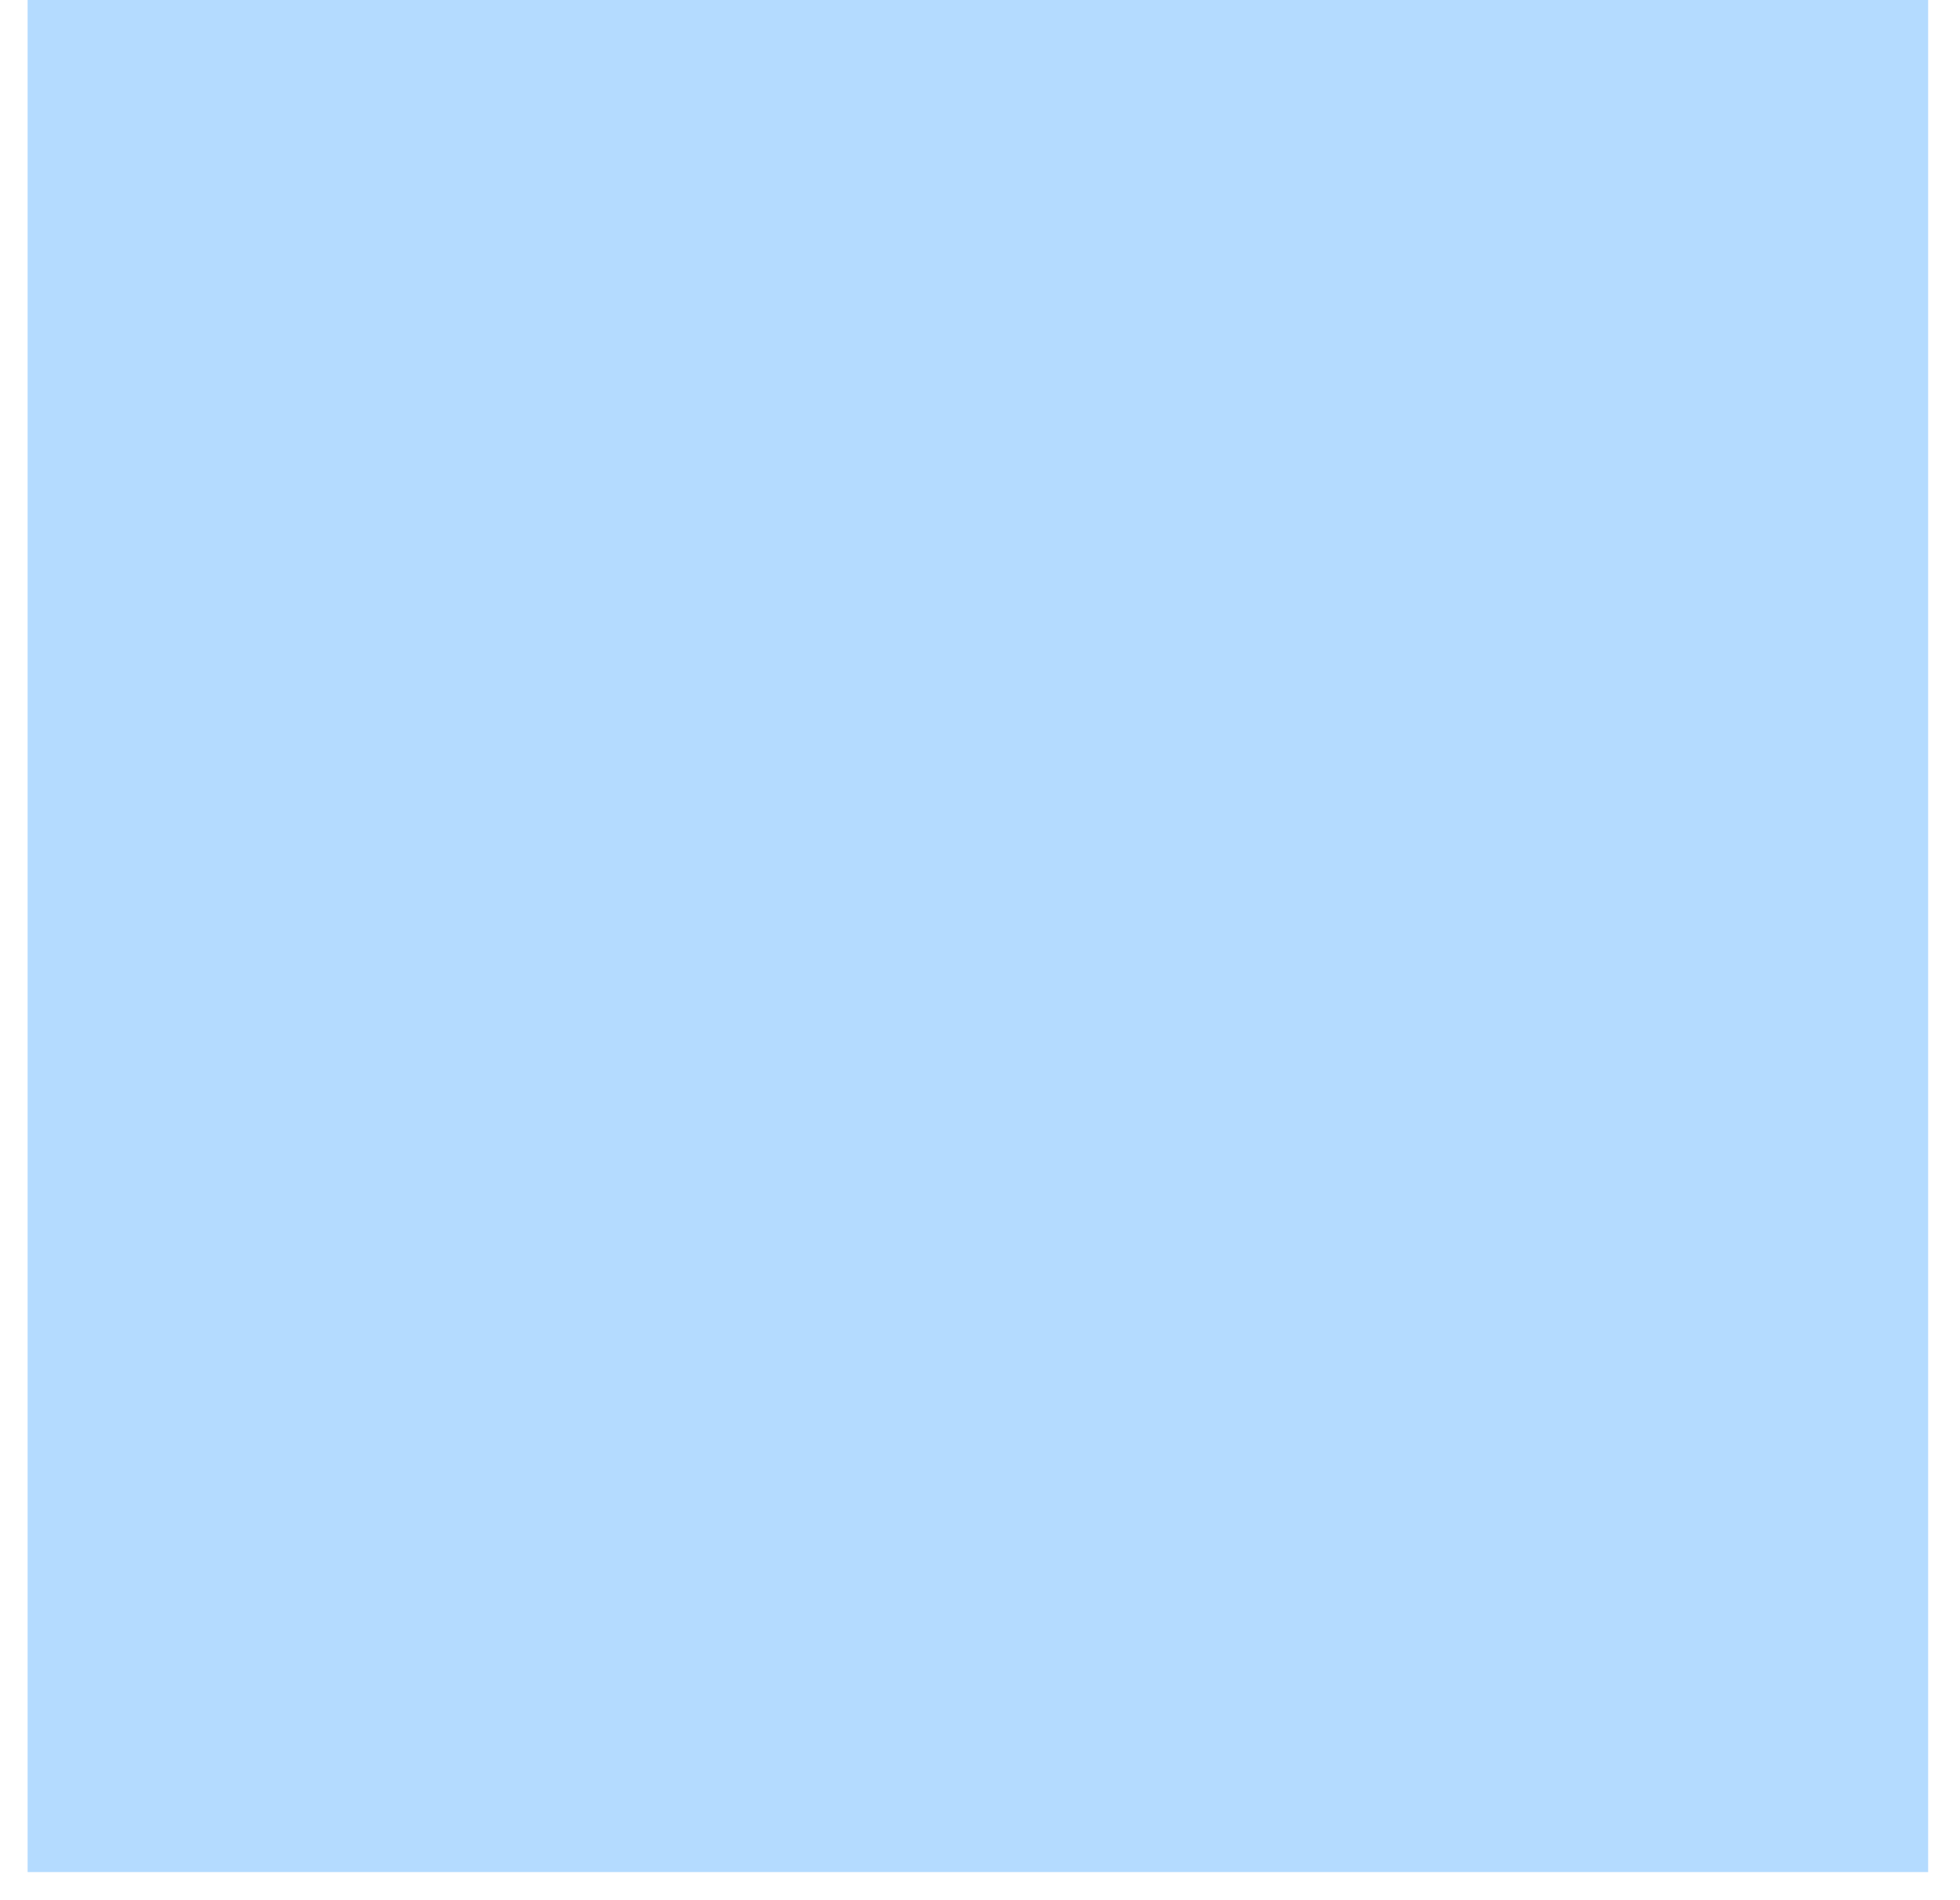 <svg width="66" height="64" viewBox="0 0 66 64" fill="none" xmlns="http://www.w3.org/2000/svg" xmlns:xlink="http://www.w3.org/1999/xlink">
<mask id="mask_0_i_240_6073;11_211;11_209" style="mask-type:alpha" maskUnits="userSpaceOnUse" x="0.93" y="4.391" width="31.999" height="26.666">
<path d="M23.854,22.3C23.854,25.981 20.989,28.966 17.454,28.966C13.92,28.966 11.054,25.981 11.054,22.3C11.054,18.618 13.92,15.633 17.454,15.633C20.989,15.633 23.854,18.618 23.854,22.3Z" fill="#B4DBFF"/>
<path d="M0.93,11.057C0.93,7.375 3.795,4.391 7.33,4.391L58.528,4.391C62.062,4.391 64.928,7.375 64.928,11.057L64.928,51.056C64.928,54.737 62.062,57.722 58.528,57.722L54.304,57.722C54.29,57.722 54.275,57.722 54.261,57.722L8.788,57.722C8.776,57.722 8.764,57.722 8.752,57.722L7.33,57.722C3.795,57.722 0.93,54.737 0.93,51.056L0.93,11.057ZM7.33,9.391L58.528,9.391C59.412,9.391 60.128,10.137 60.128,11.057L60.128,31.83L46.224,17.724L22.568,41.723L15.6,34.653L5.73,44.667L5.73,11.057C5.73,10.137 6.446,9.391 7.33,9.391Z" clip-rule="evenodd" fill-rule="evenodd" fill="#B4DBFF"/>
</mask>
<rect  x="0.93" y="-0.944" width="63.997" height="63.997" fill="#B4DBFF"/>
</svg>
